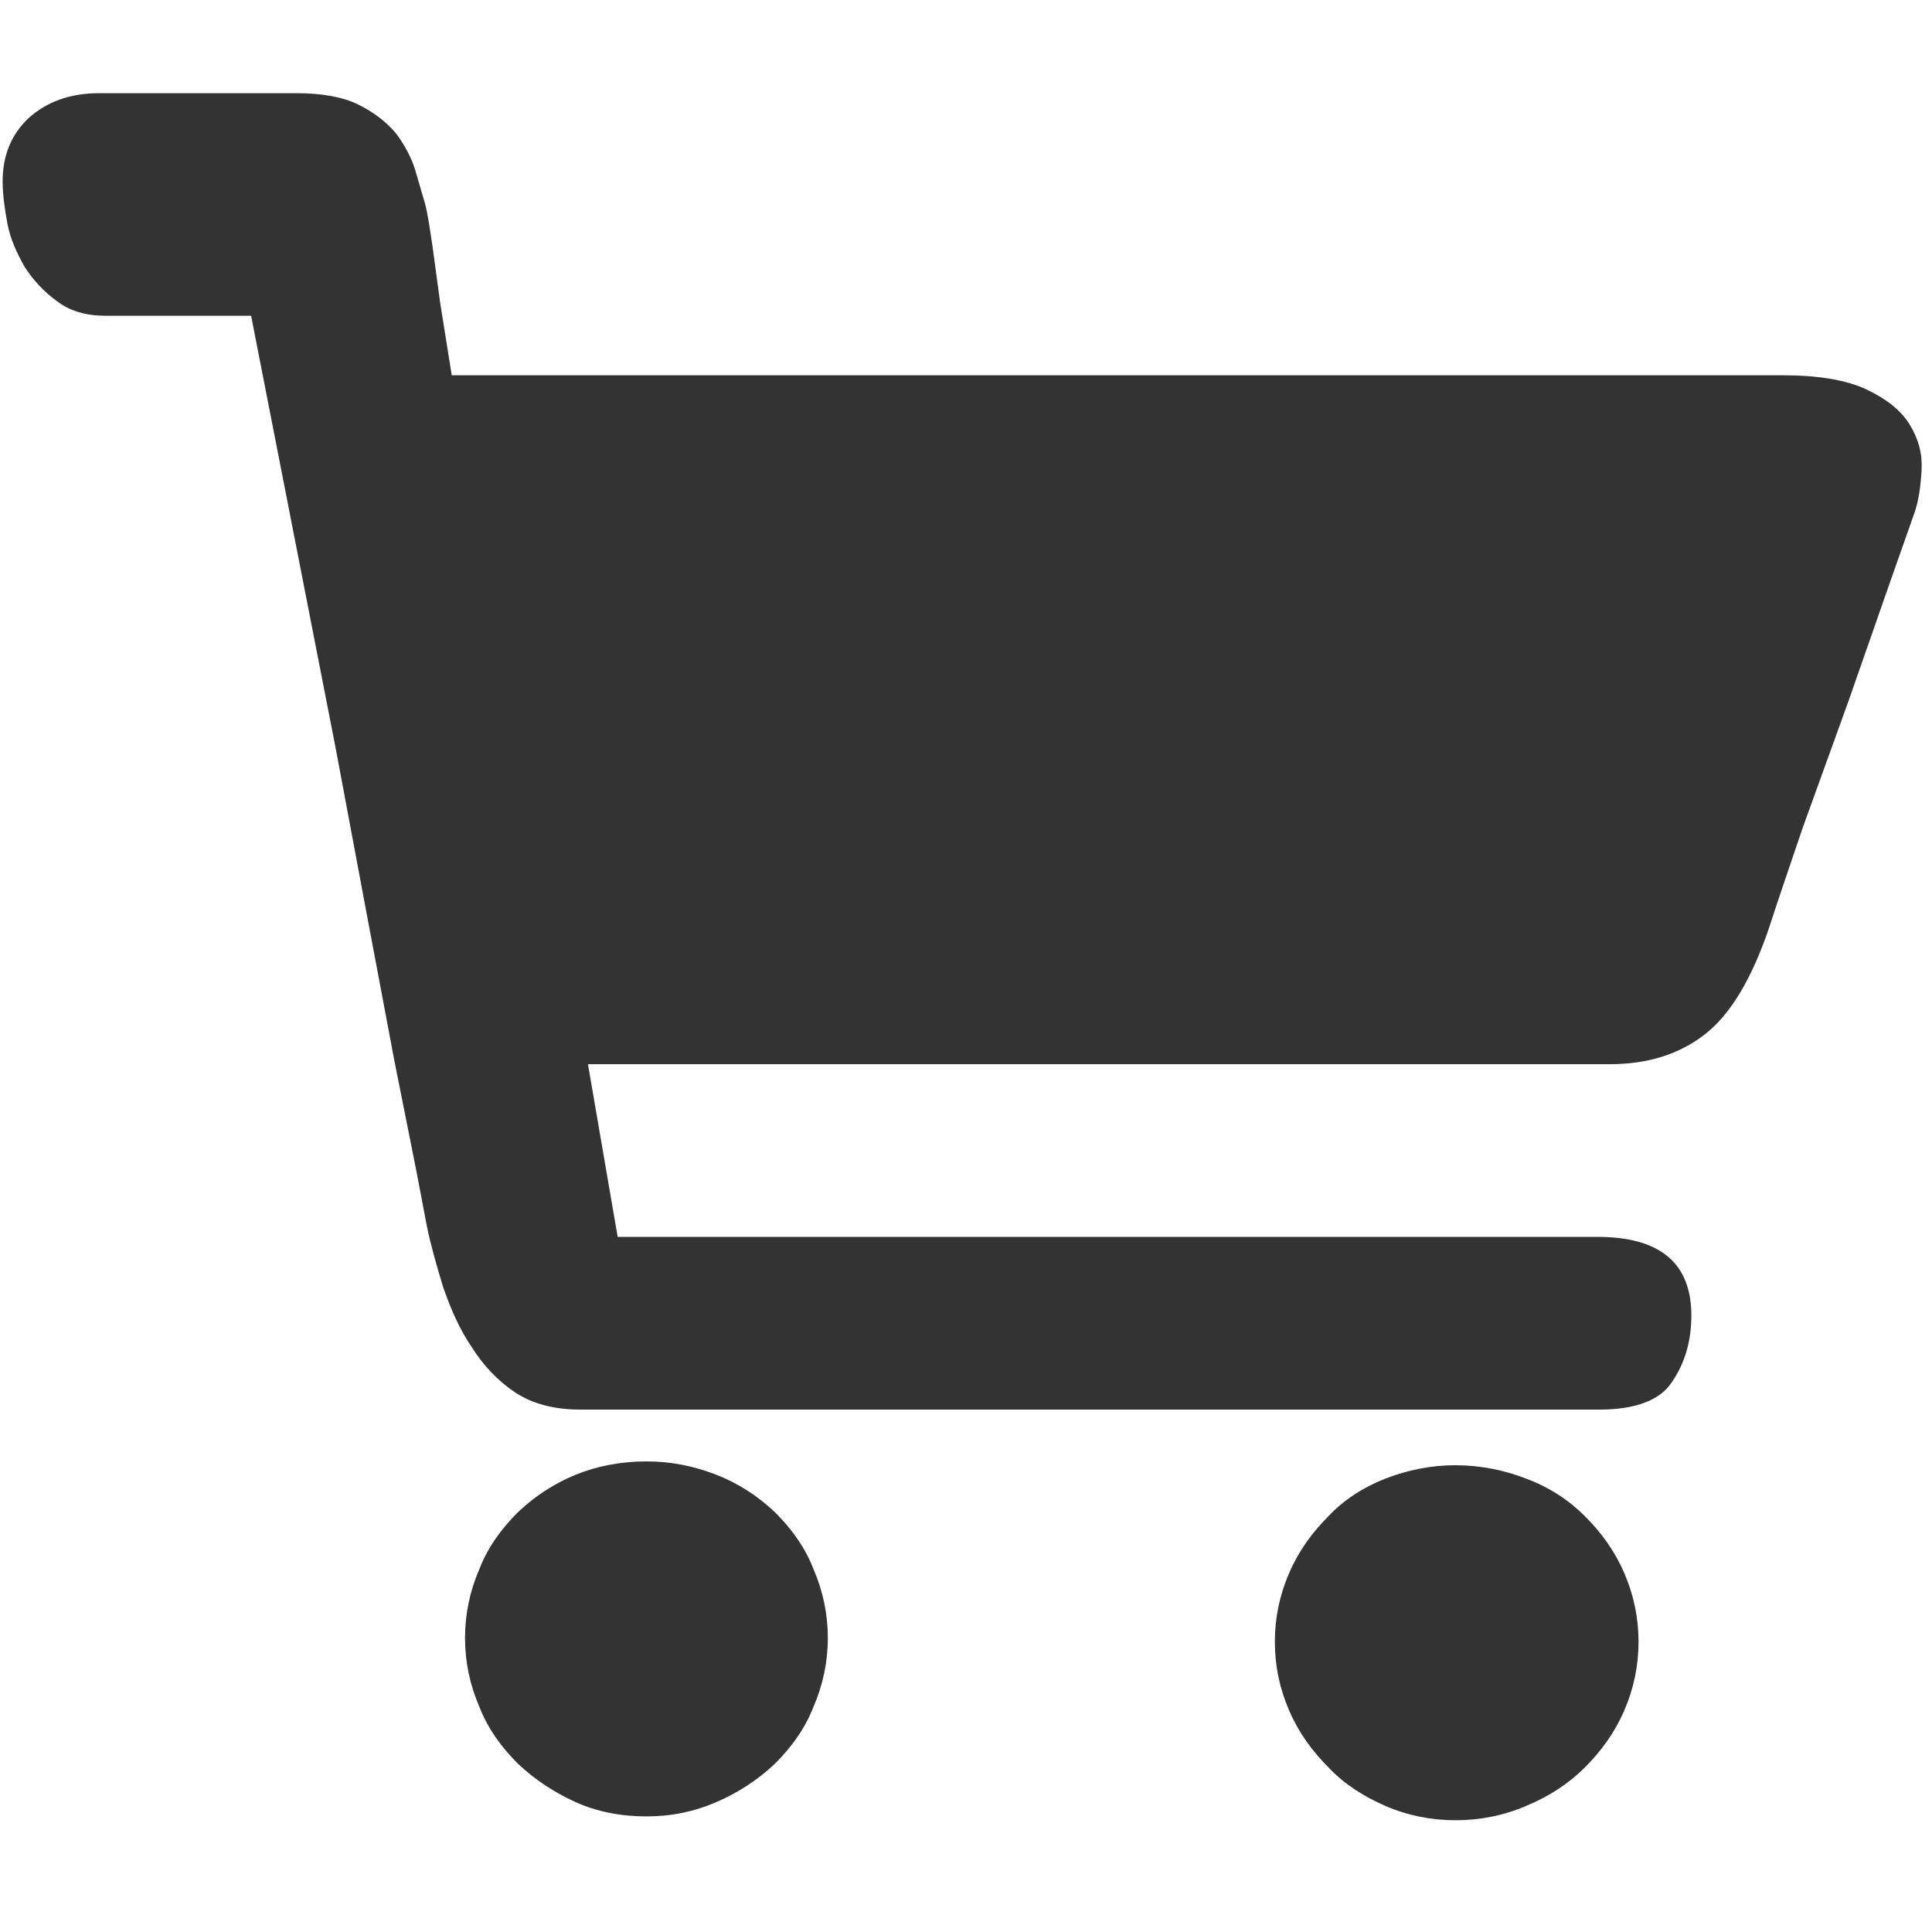 <?xml version="1.0" standalone="no"?><!DOCTYPE svg PUBLIC "-//W3C//DTD SVG 1.1//EN" "http://www.w3.org/Graphics/SVG/1.1/DTD/svg11.dtd"><svg class="icon" width="200px" height="200.00px" viewBox="0 0 1024 1024" version="1.1" xmlns="http://www.w3.org/2000/svg"><path fill="#333333" d="M944.727 198.9c19.37 0 34.069 2.559 44.797 7.623 10.627 5.090 18.275 11.199 22.843 18.822 4.571 7.623 6.607 15.245 6.11 23.913-0.497 8.641-1.539 15.767-3.526 21.851l-13.261 37.644-21.851 62.548-24.434 67.639c-7.598 22.373-13.707 40.177-17.78 52.891-9.187 26.942-20.362 45.765-34.067 56.442-13.756 10.678-30.543 15.767-50.358 15.767h-541.567l15.742 91.529h519.219c33.075 0 49.862 13.732 49.862 41.716 0 13.707-3.577 25.427-10.229 35.087-6.060 9.658-19.27 14.75-38.638 14.75h-540.029c-13.757 0-25.427-3.056-34.614-9.164-9.137-6.109-16.787-14.253-22.894-23.913-6.606-9.66-11.174-20.337-15.246-32.032-3.526-11.695-6.605-22.373-8.641-32.554l-5.613-29.474-11.671-58.502-14.75-78.318-16.289-86.958-44.745-228.843h-77.326c-10.131 0-18.771-2.532-25.427-7.623-7.052-5.090-12.714-11.174-17.282-18.301-4.074-7.126-7.599-14.75-9.137-22.896-1.489-8.119-2.532-15.767-2.532-22.372 0-13.733 4.57-24.906 13.757-33.572 9.633-8.641 21.851-13.209 37.594-13.209h104.241c13.756 0 24.93 2.035 33.073 6.108 8.145 4.074 14.75 9.137 19.867 15.246 4.569 6.108 8.094 12.714 10.131 19.318l5.066 17.308c1.589 5.586 2.582 13.209 4.074 22.868l4.074 30.021 6.158 38.637h705.305zM771.308 776.599c13.21 0 25.924 2.557 37.644 7.127 12.217 4.569 22.348 11.197 31.040 19.839 8.64 8.641 15.742 18.301 20.809 29.996 5.115 11.696 7.647 23.913 7.647 36.626s-2.532 24.906-7.647 36.603c-5.067 11.694-12.169 21.354-20.809 30.019-8.691 8.642-18.823 15.247-31.040 20.338-11.719 5.090-24.434 7.623-37.644 7.623-12.714 0-25.427-2.532-37.099-7.623-11.67-5.090-21.901-11.695-30.045-20.338-8.642-8.667-15.745-18.325-20.809-30.019-5.116-11.696-7.649-23.889-7.649-36.603s2.533-24.93 7.649-36.626c5.065-11.694 12.166-21.354 20.809-29.996 8.144-8.642 18.375-15.271 30.045-19.839 11.671-4.571 24.385-7.127 37.099-7.127zM342.621 774.564c13.209 0 25.427 2.557 37.147 7.126 11.671 4.593 21.851 11.199 30.989 19.839 8.641 8.641 15.792 18.301 20.362 29.997 5.065 11.695 7.648 23.913 7.648 36.626s-2.582 24.905-7.648 36.602c-4.57 11.696-11.722 21.379-20.362 30.020-9.137 8.642-19.318 15.246-30.989 20.337-11.719 5.090-23.938 7.623-37.147 7.623-13.708 0-26.421-2.532-37.645-7.623-11.174-5.090-21.355-11.694-30.493-20.337-8.641-8.641-15.792-18.324-20.362-30.020-5.065-11.696-7.647-23.888-7.647-36.602s2.581-24.931 7.647-36.626c4.57-11.695 11.722-21.355 20.362-29.997 9.137-8.64 19.318-15.246 30.493-19.839 11.223-4.57 23.937-7.126 37.645-7.126z" /></svg>